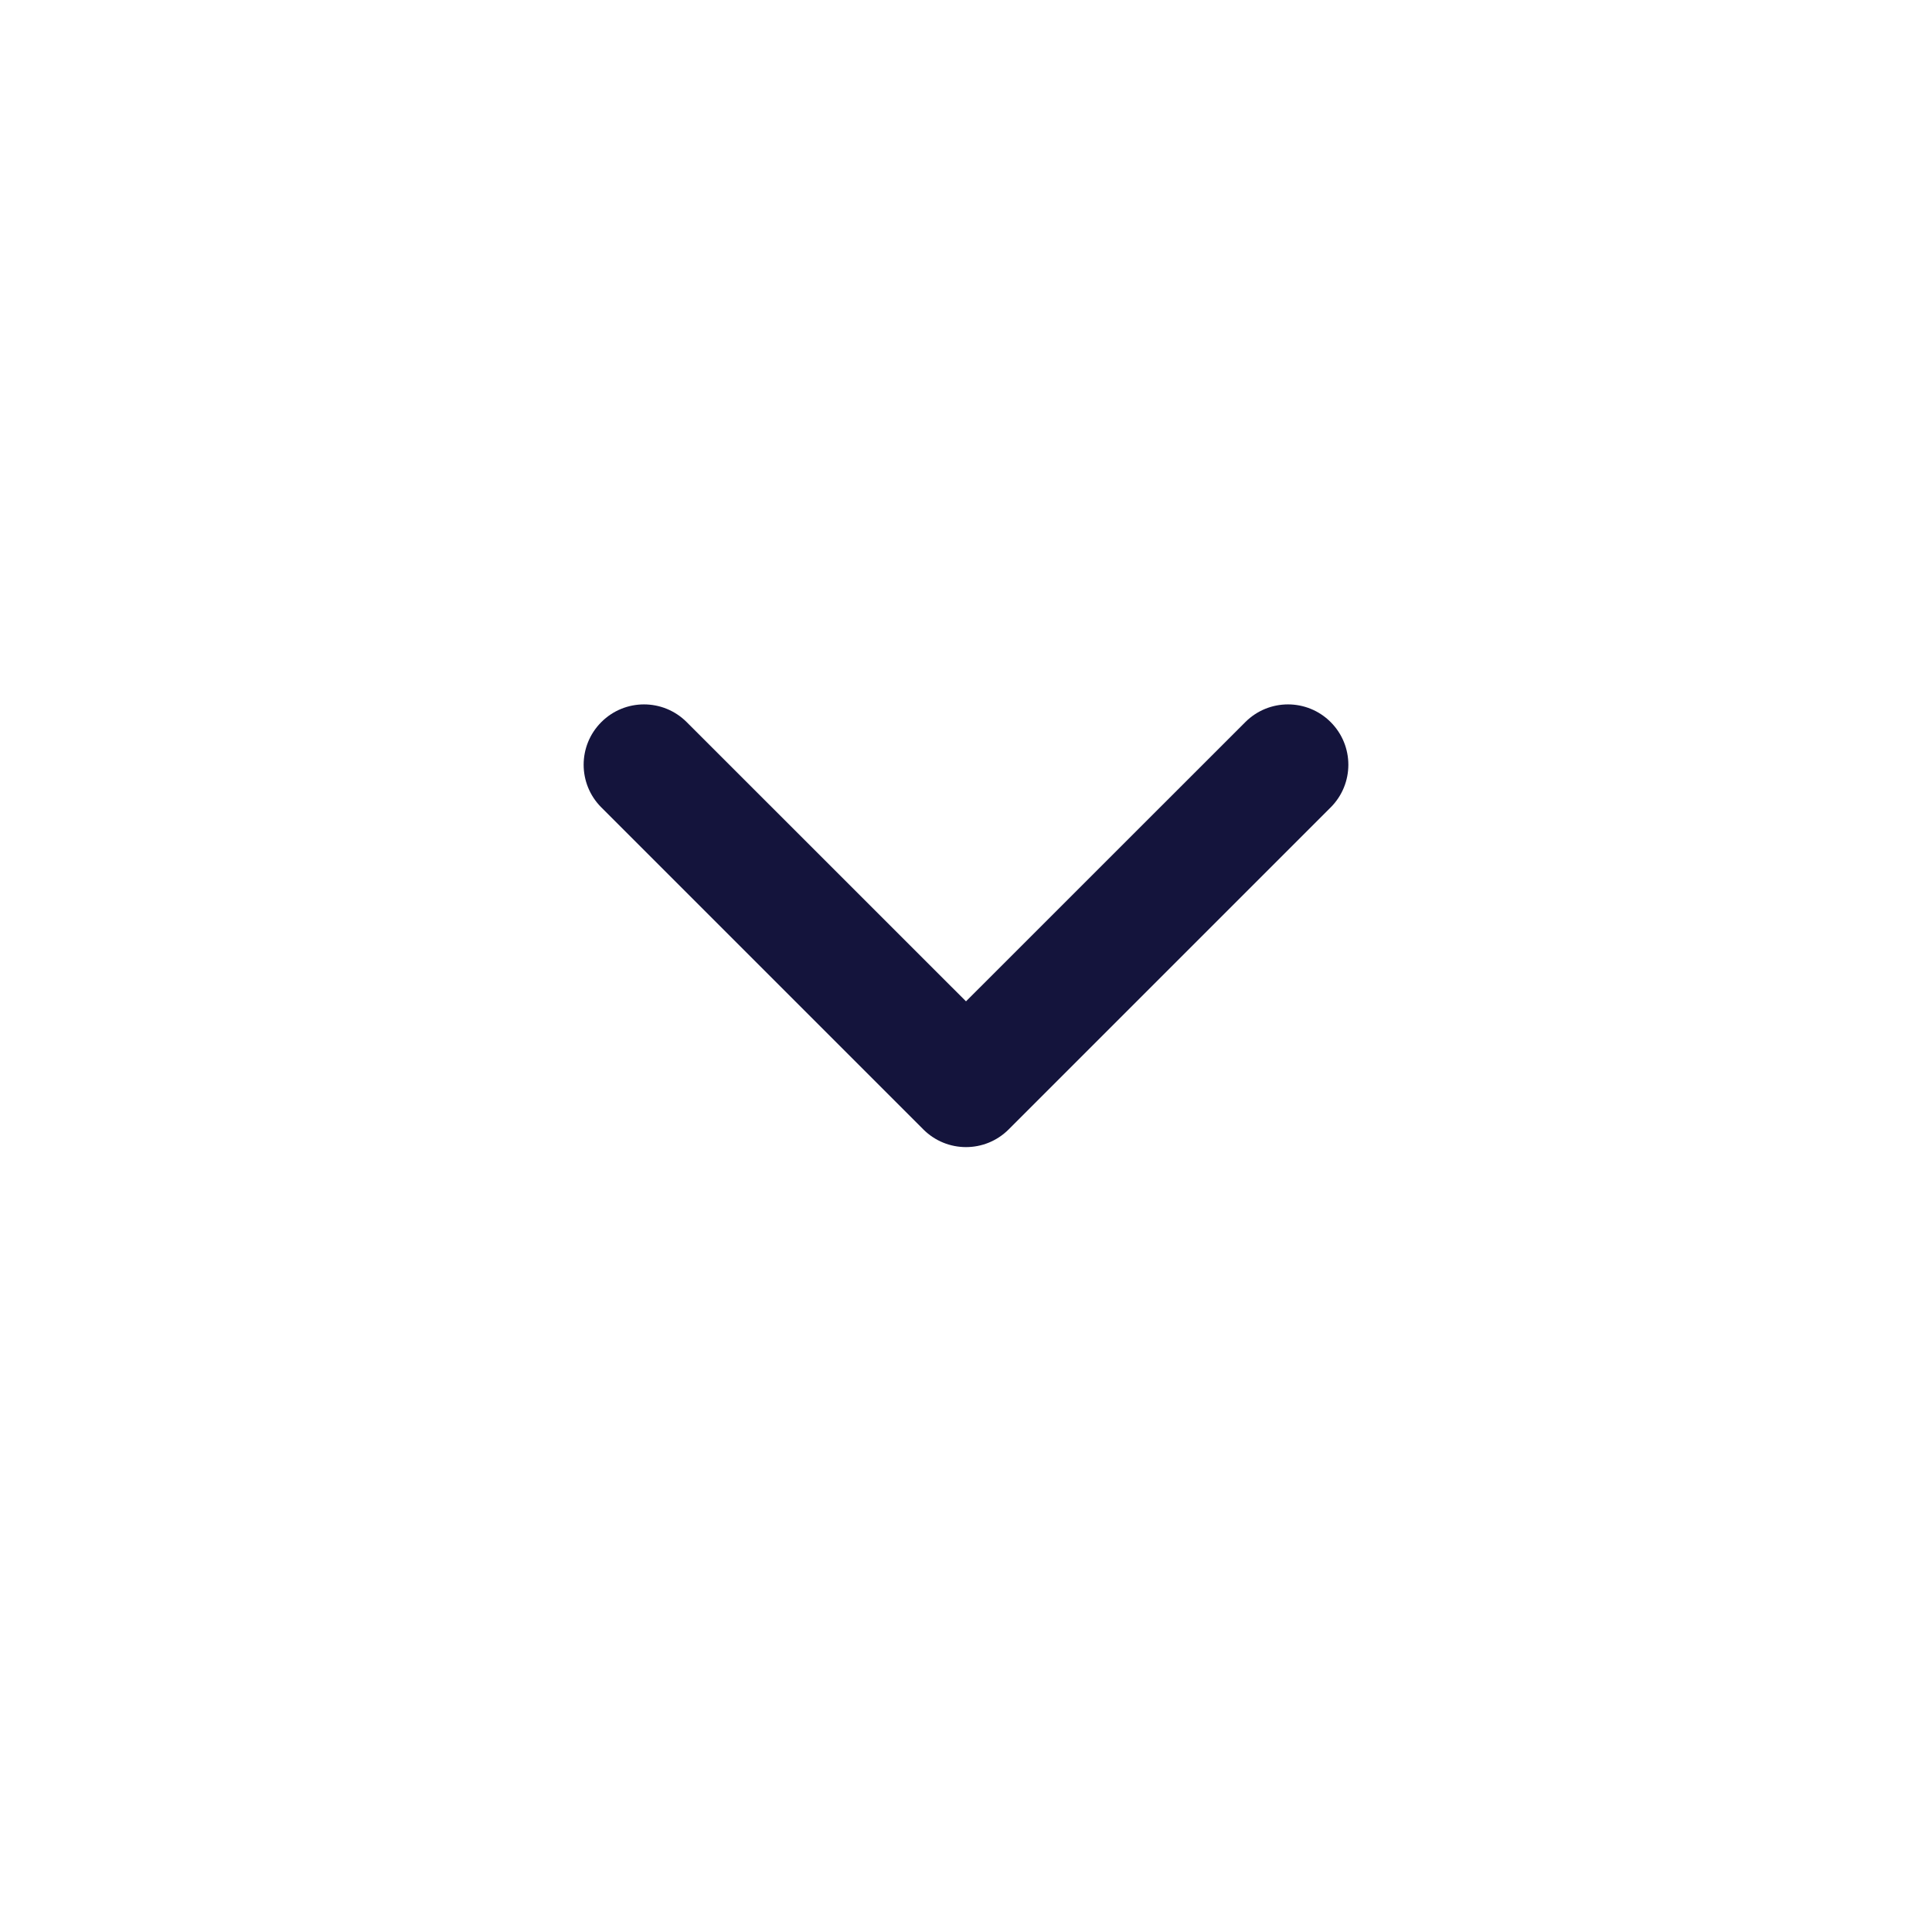 <svg width="24" height="24" viewBox="0 0 24 24" fill="none" xmlns="http://www.w3.org/2000/svg">
<path fill-rule="evenodd" clip-rule="evenodd" d="M16.53 8.97C16.823 9.263 16.823 9.737 16.53 10.03L12.53 14.03C12.237 14.323 11.763 14.323 11.47 14.03L7.47 10.03C7.177 9.737 7.177 9.263 7.47 8.97C7.763 8.677 8.237 8.677 8.53 8.97L12 12.439L15.47 8.97C15.763 8.677 16.237 8.677 16.53 8.97Z" fill="#14143C"/>
</svg>
